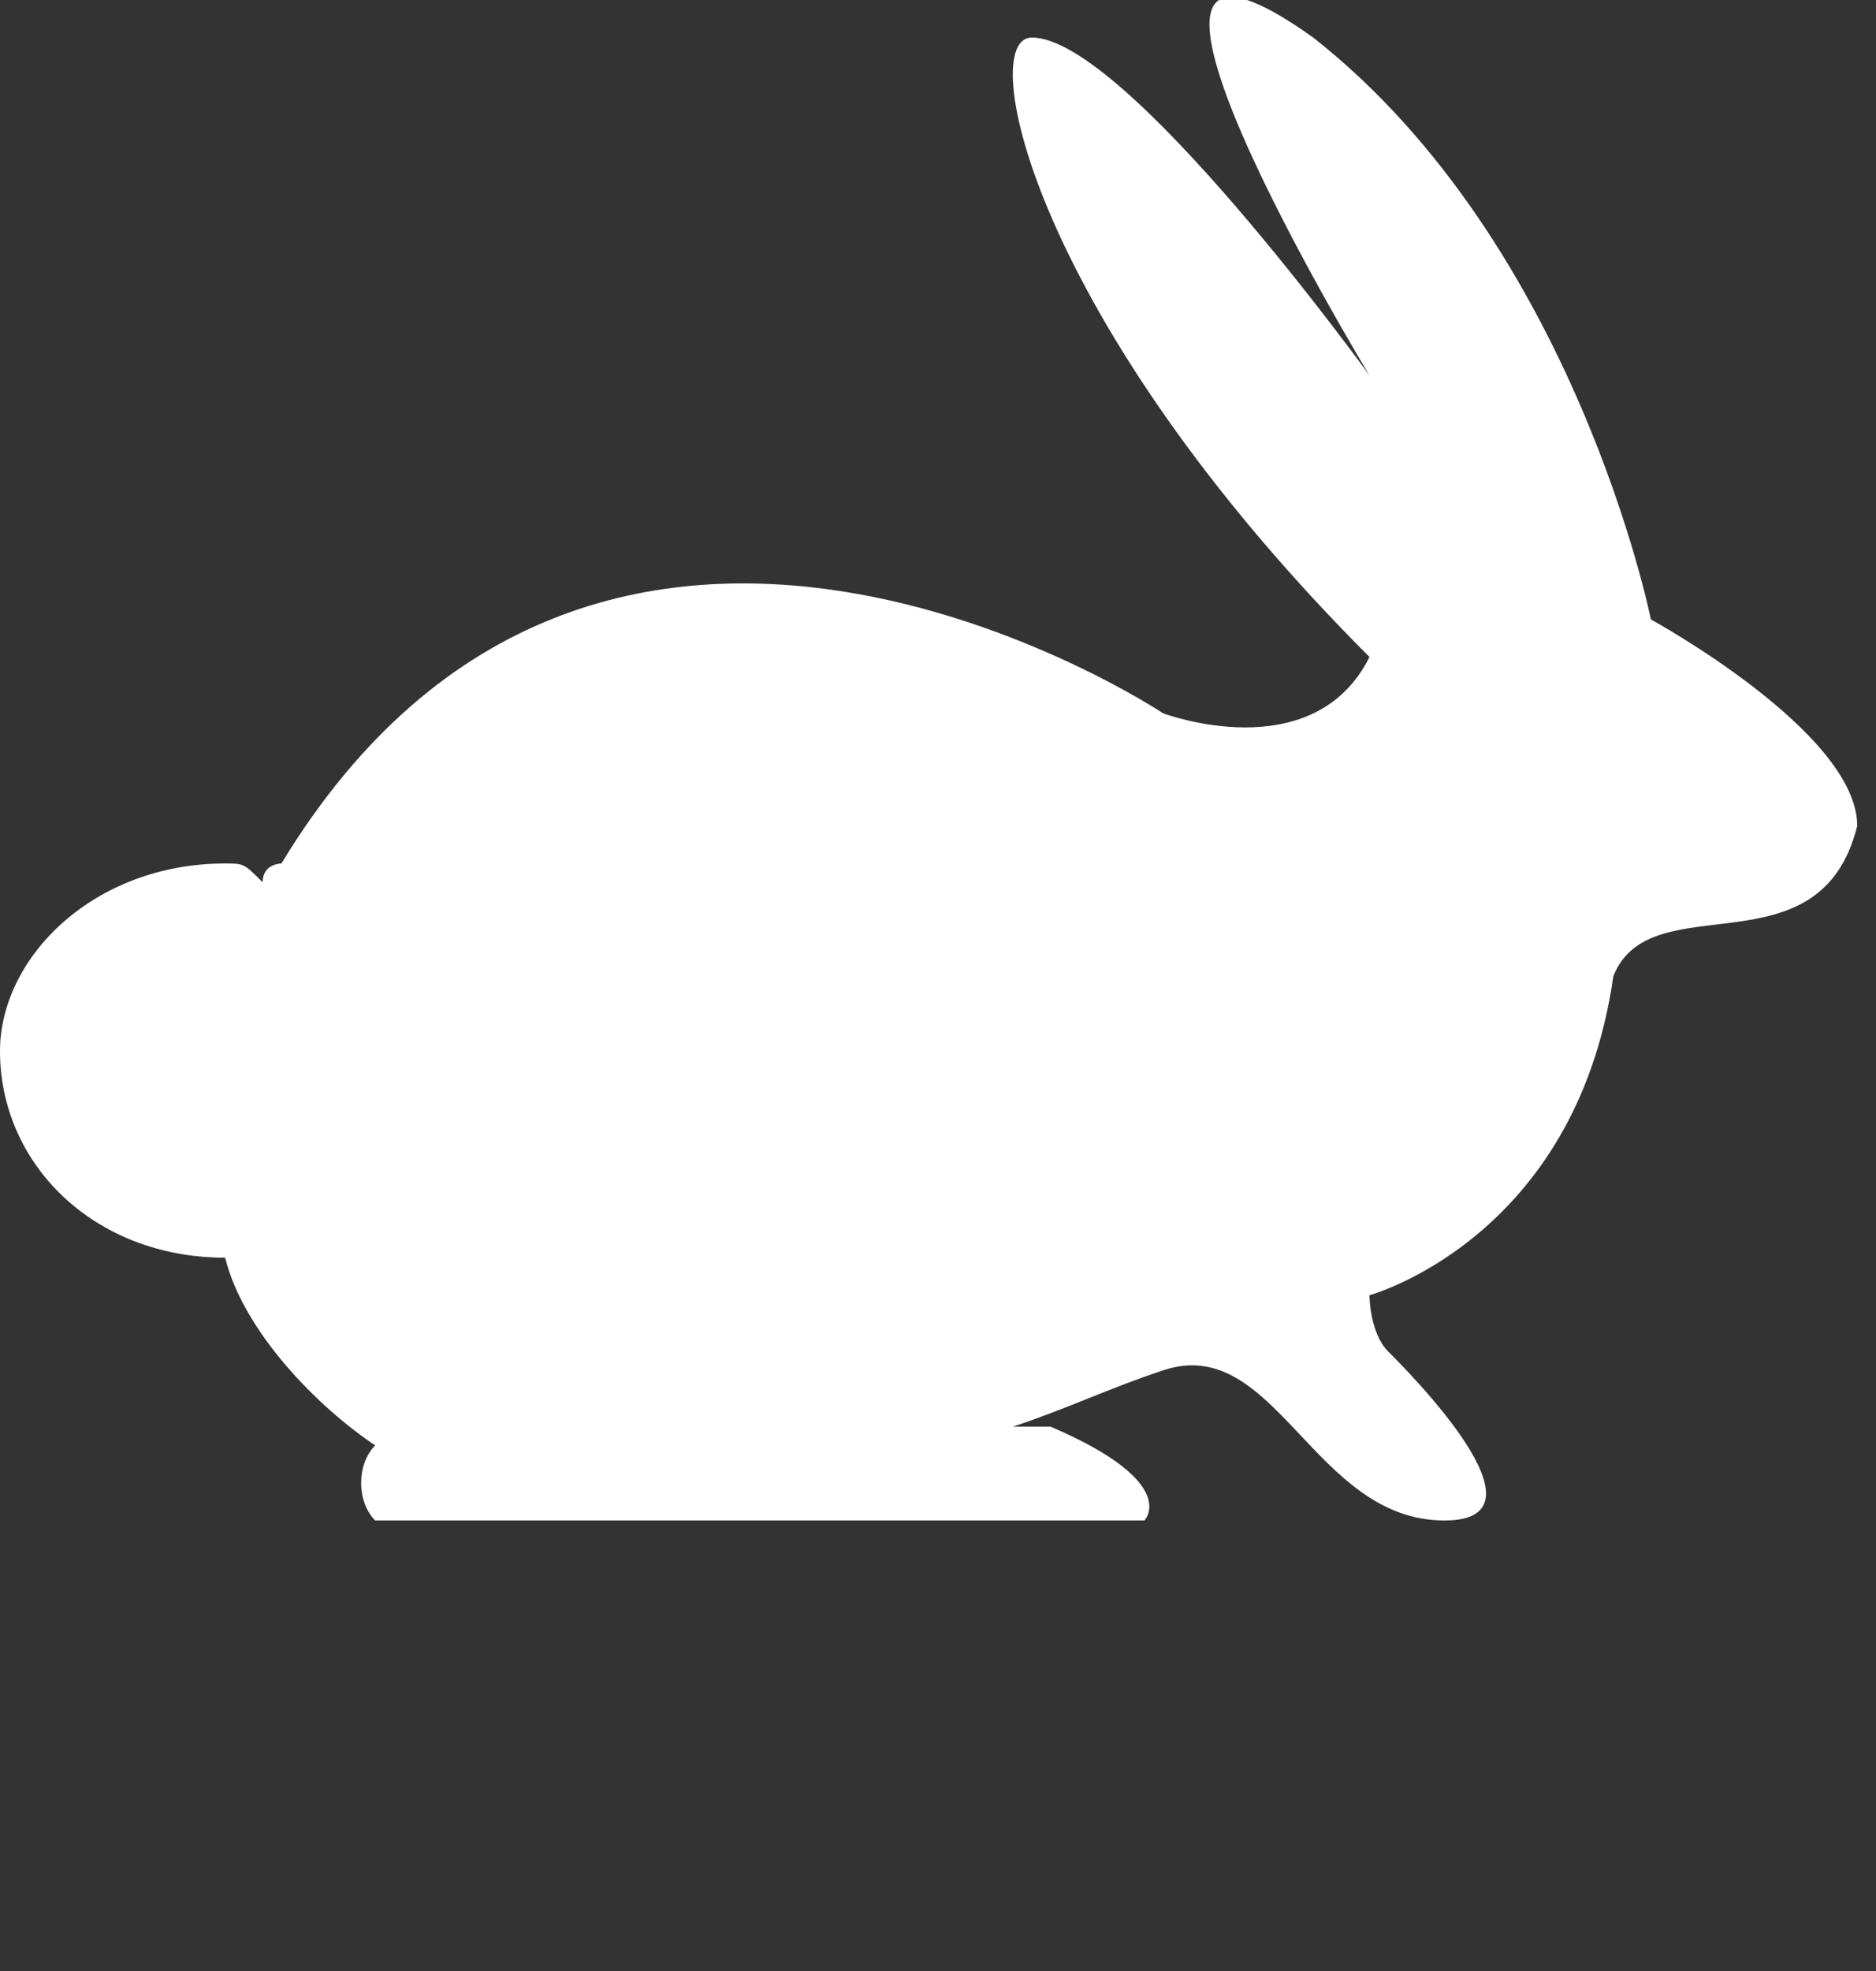 <svg xmlns="http://www.w3.org/2000/svg" xmlns:xlink="http://www.w3.org/1999/xlink" version="1.1" x="0px" y="0px" viewBox="0 0 100 105" enable-background="new 0 0 100 84" xml:space="preserve">
  <rect x="0" y="0" width="100" height="105" fill="#333333" stroke="none"/>
  <g fill="#FFF">
    <path d="M88,33c0,0,11,6,11,11c-2,8-11,3-13,8c-2,14-13,17-13,17s0,2,1,3s9,9,3,9c-7,0-9-10-15-8c-3,1-5,2-8,3   c1,0,2,0,2,0c7,3,5,5,5,5H20c-1-1-1-3,0-4c-3-2-7-6-8-10l0,0C5,67,0,62,0,56c0-5,5-10,12-10c1,0,1,0,2,1c0-1,1-1,1-1   c17-28,47-8,47-8s8,3,11-3C55,17,52,2,55,2c5,0,18,18,18,18S56-8,70,2C84,13,88,33,88,33z"/>
    <path d="M0,0"/>
  </g>
</svg>